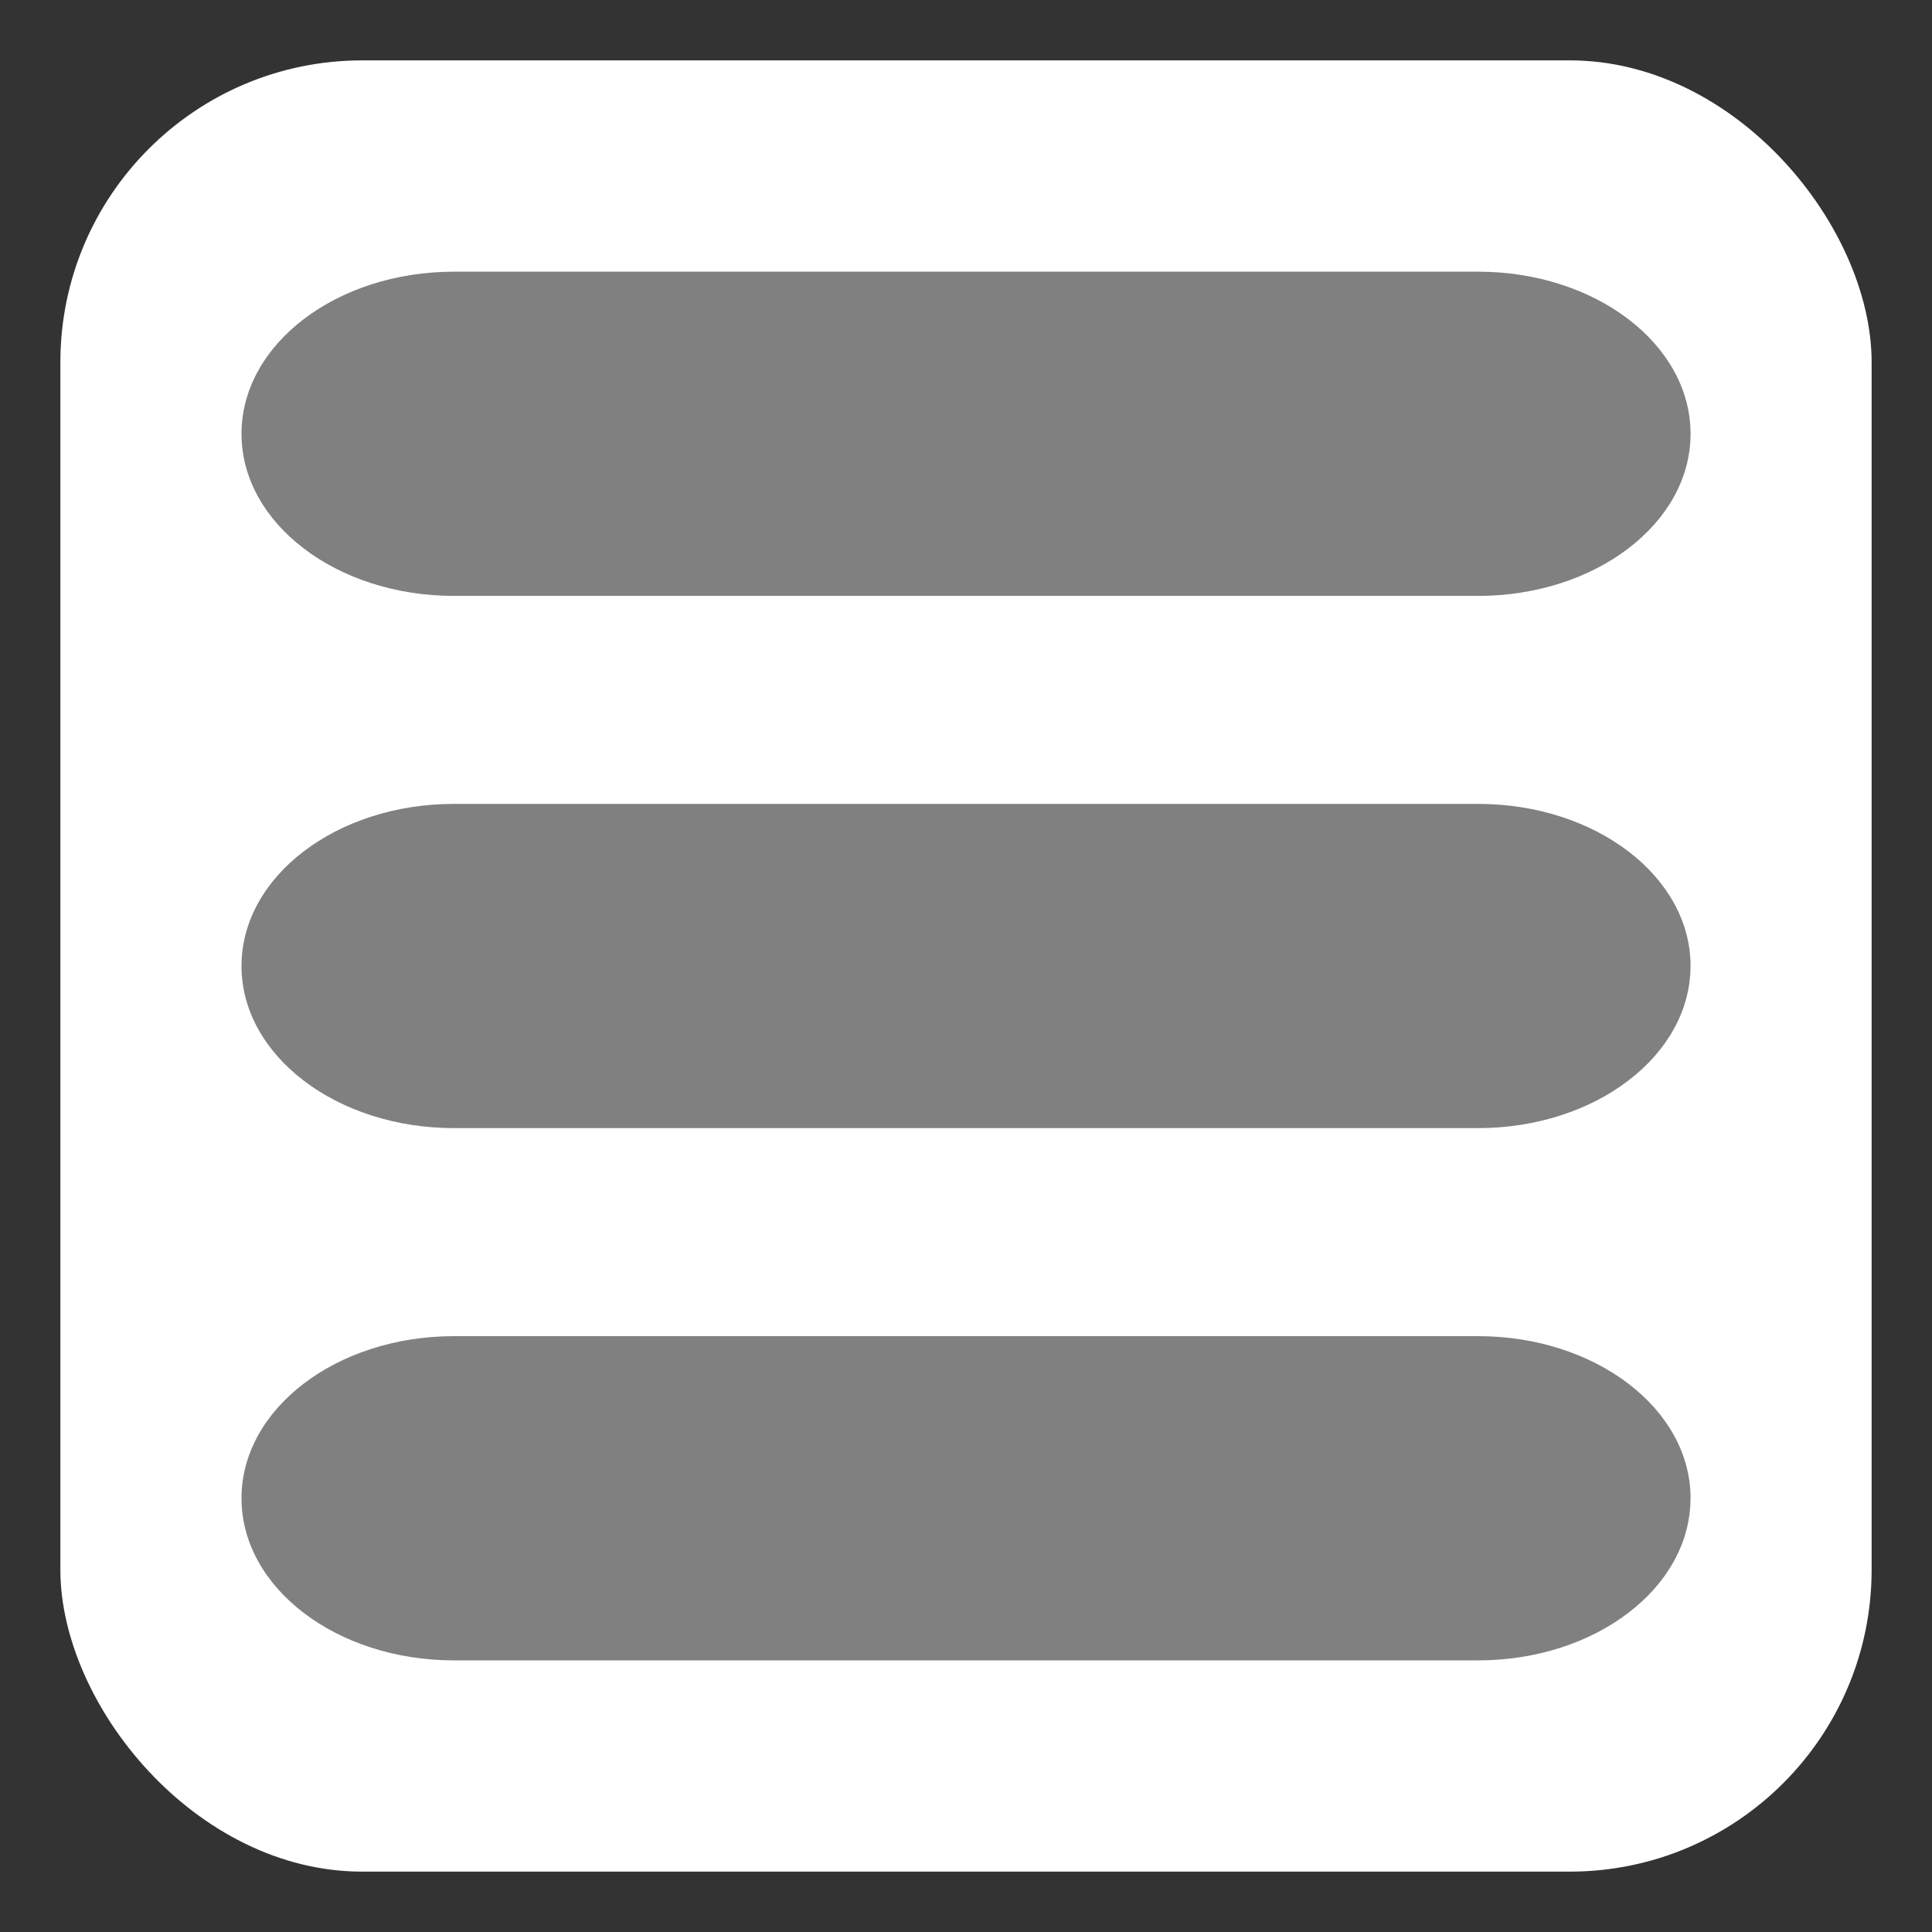 <?xml version="1.0" encoding="UTF-8" standalone="no"?>
<svg
   width="32"
   height="32"
   version="1"
   id="svg10"
   xml:space="preserve"
   sodipodi:docname="emblem-documents.svg"
   inkscape:version="1.2.1 (9c6d41e410, 2022-07-14)"
   xmlns:inkscape="http://www.inkscape.org/namespaces/inkscape"
   xmlns:sodipodi="http://sodipodi.sourceforge.net/DTD/sodipodi-0.dtd"
   xmlns="http://www.w3.org/2000/svg"
   xmlns:svg="http://www.w3.org/2000/svg"><rect width="100%" height="100%" fill="#333333" stroke="none"/><sodipodi:namedview
     id="namedview24"
     pagecolor="#505050"
     bordercolor="#ffffff"
     borderopacity="1"
     inkscape:showpageshadow="0"
     inkscape:pageopacity="0"
     inkscape:pagecheckerboard="1"
     inkscape:deskcolor="#505050"
     showgrid="false"
     inkscape:zoom="33.84375"
     inkscape:cx="16.088643"
     inkscape:cy="16.044321"
     inkscape:window-width="2560"
     inkscape:window-height="1358"
     inkscape:window-x="0"
     inkscape:window-y="0"
     inkscape:window-maximized="1"
     inkscape:current-layer="svg10" /><defs
     id="defs14">
	
</defs><g
     id="g247"
     transform="matrix(0.563,0,0,0.563,-39.37,12.387)">
</g><g
     id="g249"
     transform="matrix(0.563,0,0,0.563,-39.37,12.387)">
</g><g
     id="g251"
     transform="matrix(0.563,0,0,0.563,-39.37,12.387)">
</g><g
     id="g253"
     transform="matrix(0.563,0,0,0.563,-39.37,12.387)">
</g><g
     id="g255"
     transform="matrix(0.563,0,0,0.563,-39.37,12.387)">
</g><g
     id="g257"
     transform="matrix(0.563,0,0,0.563,-39.37,12.387)">
</g><g
     id="g259"
     transform="matrix(0.563,0,0,0.563,-39.37,12.387)">
</g><g
     id="g261"
     transform="matrix(0.563,0,0,0.563,-39.37,12.387)">
</g><g
     id="g263"
     transform="matrix(0.563,0,0,0.563,-39.37,12.387)">
</g><g
     id="g265"
     transform="matrix(0.563,0,0,0.563,-39.37,12.387)">
</g><g
     id="g267"
     transform="matrix(0.563,0,0,0.563,-39.37,12.387)">
</g><g
     id="g269"
     transform="matrix(0.563,0,0,0.563,-39.37,12.387)">
</g><g
     id="g271"
     transform="matrix(0.563,0,0,0.563,-39.37,12.387)">
</g><g
     id="g273"
     transform="matrix(0.563,0,0,0.563,-39.37,12.387)">
</g><g
     id="g275"
     transform="matrix(0.563,0,0,0.563,-39.37,12.387)">
</g><rect
     style="fill:#ffffff;fill-opacity:1.0;stroke-width:1.91"
     id="rect303"
     width="30"
     height="30"
     x="1"
     y="1"
     rx="5"
     ry="5" /><g
     id="g479"
     transform="translate(-0.331,-1.86)"
     style="fill:#808080"><path
       style="fill:#808080;stroke-width:0.768"
       d="m 4.331,9.045 c 0,-1.483 1.575,-2.685 3.518,-2.685 H 24.814 c 1.943,0 3.518,1.202 3.518,2.685 0,1.483 -1.575,2.685 -3.518,2.685 H 7.849 c -1.943,0 -3.518,-1.202 -3.518,-2.685 z"
       id="path383" /><path
       style="fill:#808080;stroke-width:0.768"
       d="m 28.331,17.86 c 0,1.483 -1.575,2.685 -3.518,2.685 H 7.849 c -1.943,0 -3.518,-1.202 -3.518,-2.685 0,-1.483 1.575,-2.685 3.518,-2.685 H 24.814 c 1.943,0 3.518,1.202 3.518,2.685 z"
       id="path379" /><path
       style="fill:#808080;stroke-width:0.768"
       d="m 28.331,26.676 c 0,1.483 -1.575,2.685 -3.518,2.685 H 7.849 c -1.943,0 -3.518,-1.202 -3.518,-2.685 0,-1.483 1.575,-2.685 3.518,-2.685 H 24.814 c 1.943,0 3.518,1.202 3.518,2.685 z"
       id="path375" /></g></svg>
